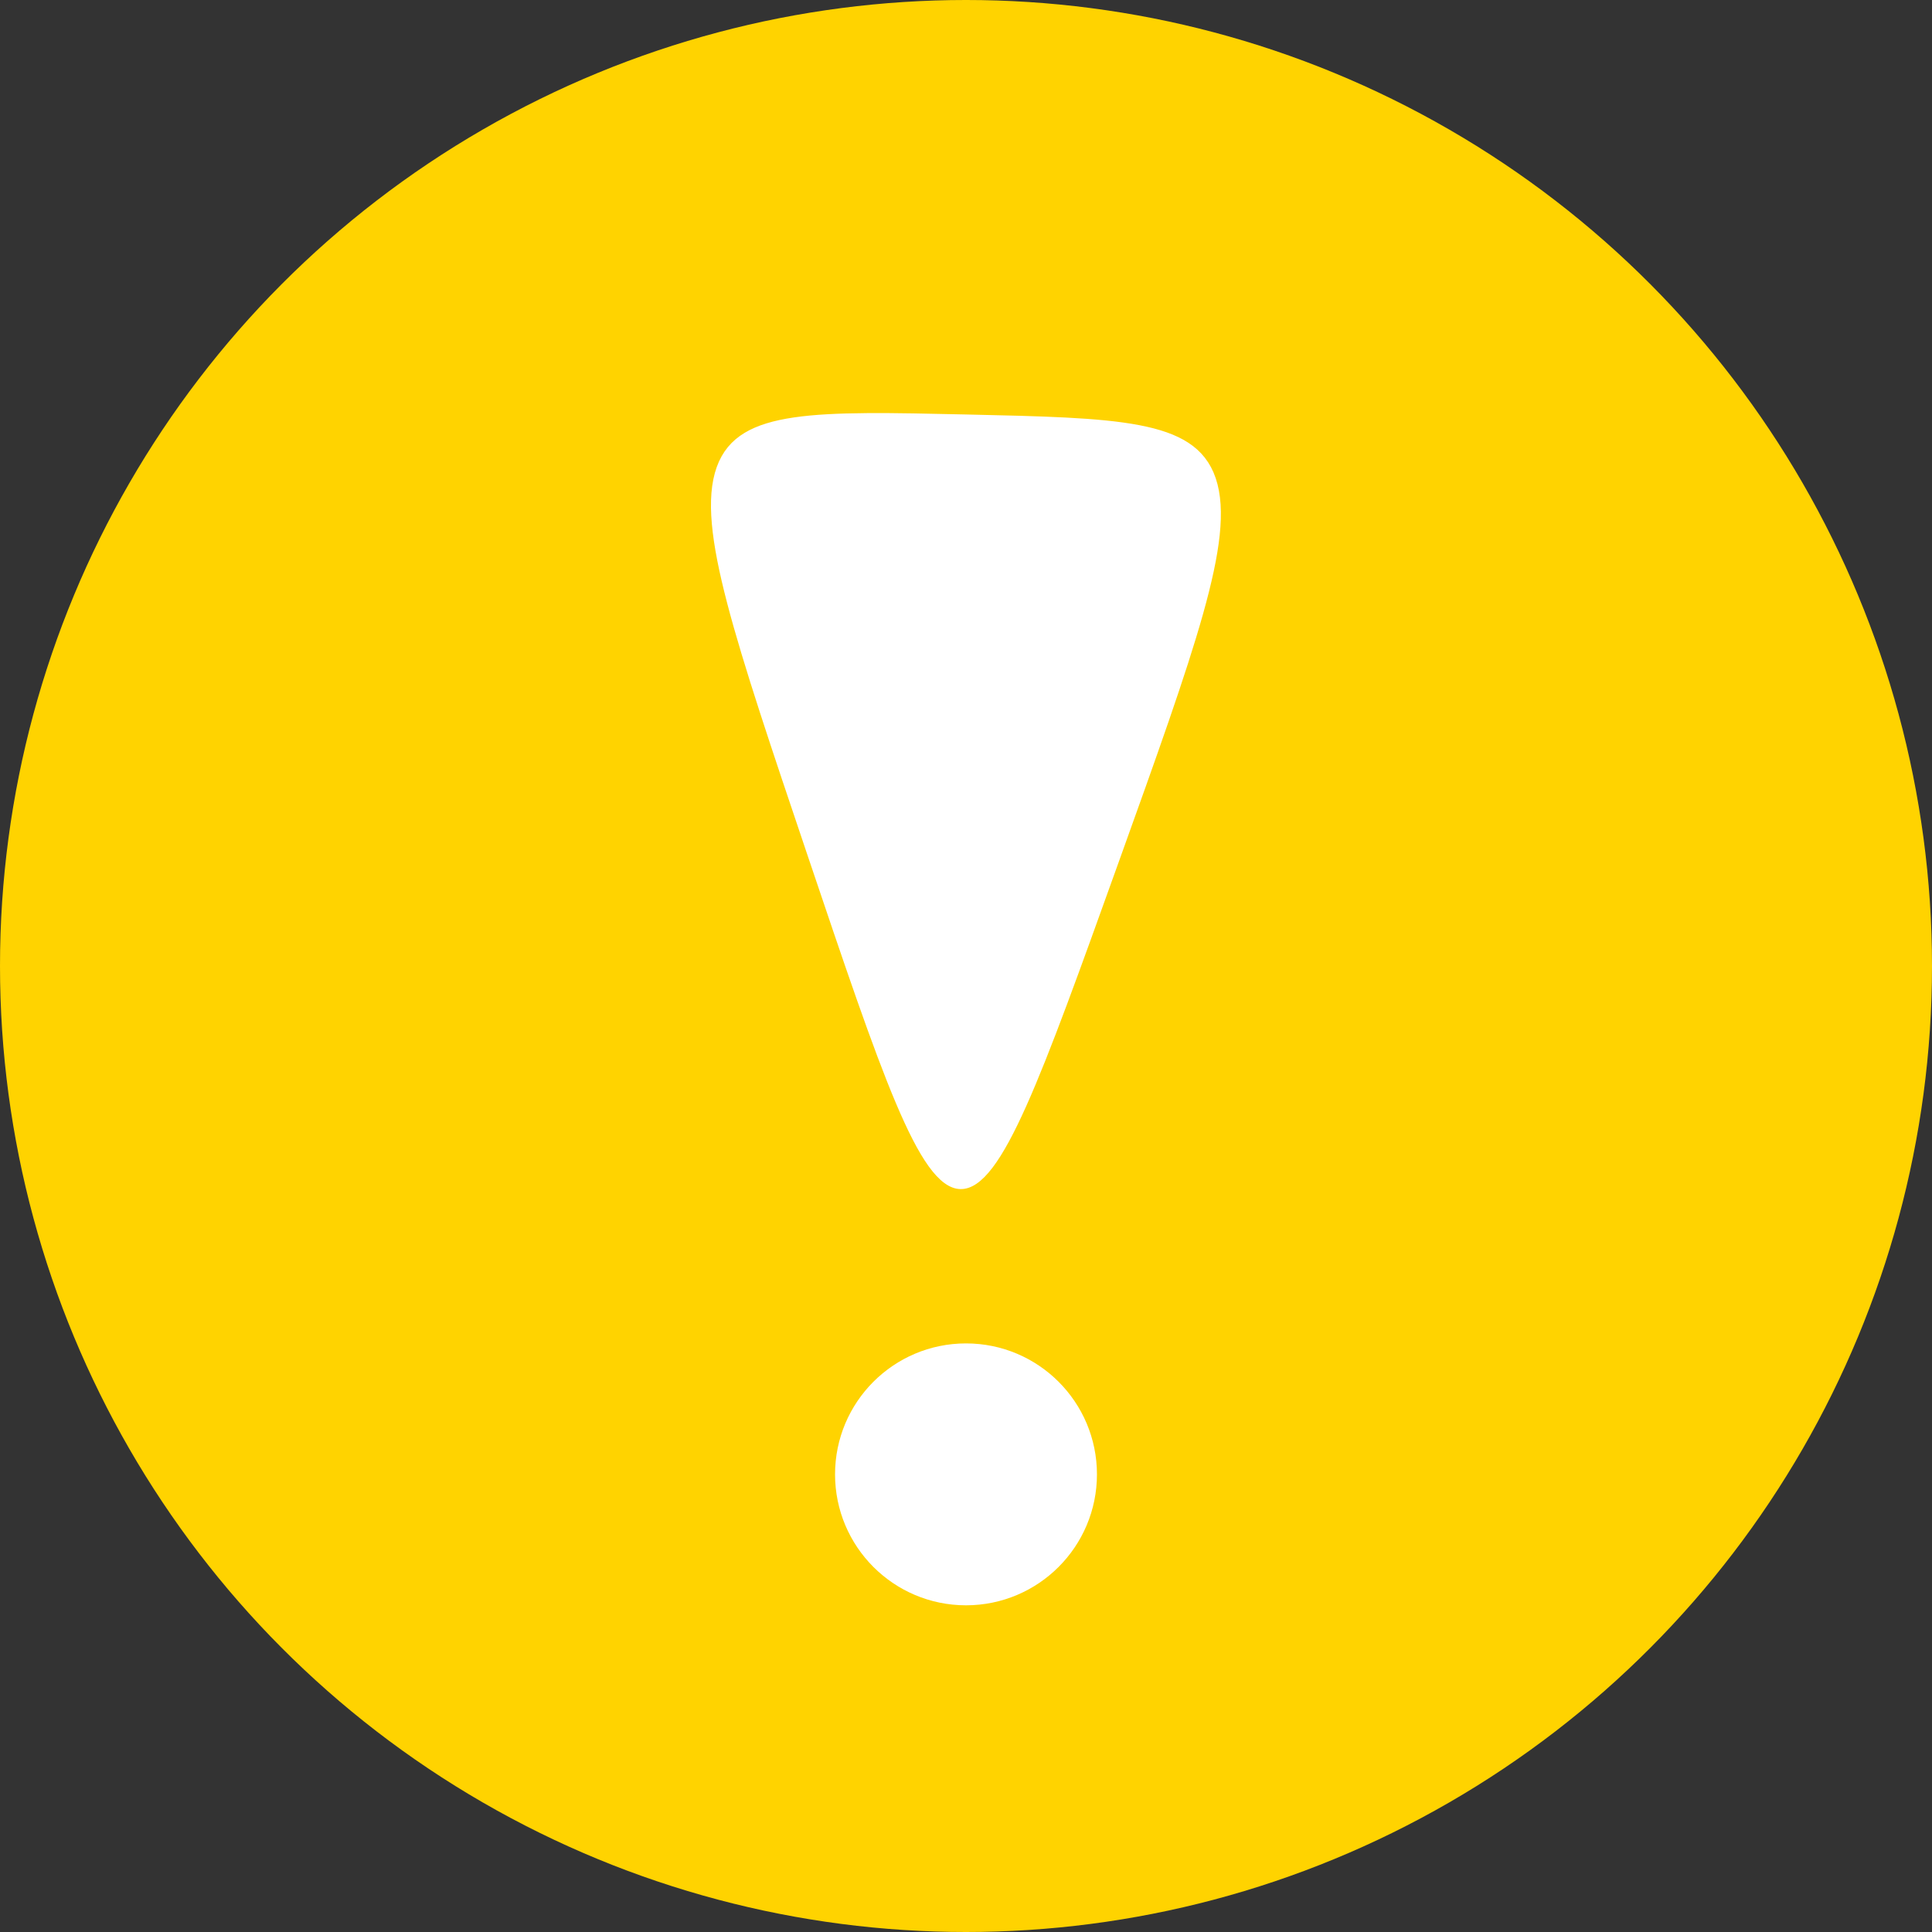 <?xml version="1.0" encoding="UTF-8" standalone="no"?>
<!-- Created with Inkscape (http://www.inkscape.org/) -->

<svg
   width="158.75mm"
   height="158.75mm"
   viewBox="0 0 158.75 158.75"
   version="1.1"
   id="svg1"
   inkscape:version="1.4.2 (ebf0e94, 2025-05-08)"
   sodipodi:docname="warning.svg"
   inkscape:export-filename="warning.png"
   inkscape:export-xdpi="96"
   inkscape:export-ydpi="96"
   xmlns:inkscape="http://www.inkscape.org/namespaces/inkscape"
   xmlns:sodipodi="http://sodipodi.sourceforge.net/DTD/sodipodi-0.dtd"
   xmlns="http://www.w3.org/2000/svg"
   xmlns:svg="http://www.w3.org/2000/svg">
  <rect x="0" y="0" width="158.75" height="158.75" fill="#333333" stroke="none"/>
  <sodipodi:namedview
     id="namedview1"
     pagecolor="#ffffff"
     bordercolor="#999999"
     borderopacity="1"
     inkscape:showpageshadow="2"
     inkscape:pageopacity="0"
     inkscape:pagecheckerboard="0"
     inkscape:deskcolor="#d1d1d1"
     inkscape:document-units="mm"
     inkscape:zoom="0.71891835"
     inkscape:cx="397.81986"
     inkscape:cy="560.56435"
     inkscape:window-width="1920"
     inkscape:window-height="1014"
     inkscape:window-x="0"
     inkscape:window-y="42"
     inkscape:window-maximized="1"
     inkscape:current-layer="layer1" />
  <defs
     id="defs1" />
  <g
     inkscape:label="Layer 1"
     inkscape:groupmode="layer"
     id="layer1">
    <g
       id="g1"
       transform="translate(-25.625,-51.644)">
      <circle
         style="fill:#ffd300;fill-opacity:1;stroke-width:0.5"
         id="path1"
         cx="105"
         cy="131.019"
         r="79.375" />
      <path
         sodipodi:type="star"
         style="fill:#ffffff;fill-opacity:1;stroke:#ffffff;stroke-width:3;stroke-dasharray:none;stroke-opacity:1"
         id="path3"
         inkscape:flatsided="true"
         sodipodi:sides="3"
         sodipodi:cx="90.16729"
         sodipodi:cy="97.159851"
         sodipodi:r1="54.473373"
         sodipodi:r2="27.236687"
         sodipodi:arg1="1.5572836"
         sodipodi:arg2="2.6044812"
         inkscape:rounded="1"
         inkscape:randomized="0"
         d="m 90.903,151.628 c -94.342,1.275 -94.342,1.275 -48.275,-81.065 46.067,-82.34 46.067,-82.34 94.342,-1.275 48.275,81.065 48.275,81.065 -46.067,82.34 z"
         inkscape:transform-center-x="0.096816071"
         inkscape:transform-center-y="-5.7942624"
         transform="matrix(0.263,0,0,-0.436,81.145,152.466)" />
      <circle
         style="fill:#ffffff;fill-opacity:1;stroke:#ffffff;stroke-width:3;stroke-dasharray:none;stroke-opacity:1"
         id="path4"
         cx="105"
         cy="172.79"
         r="9.26" />
    </g>
  </g>
</svg>
